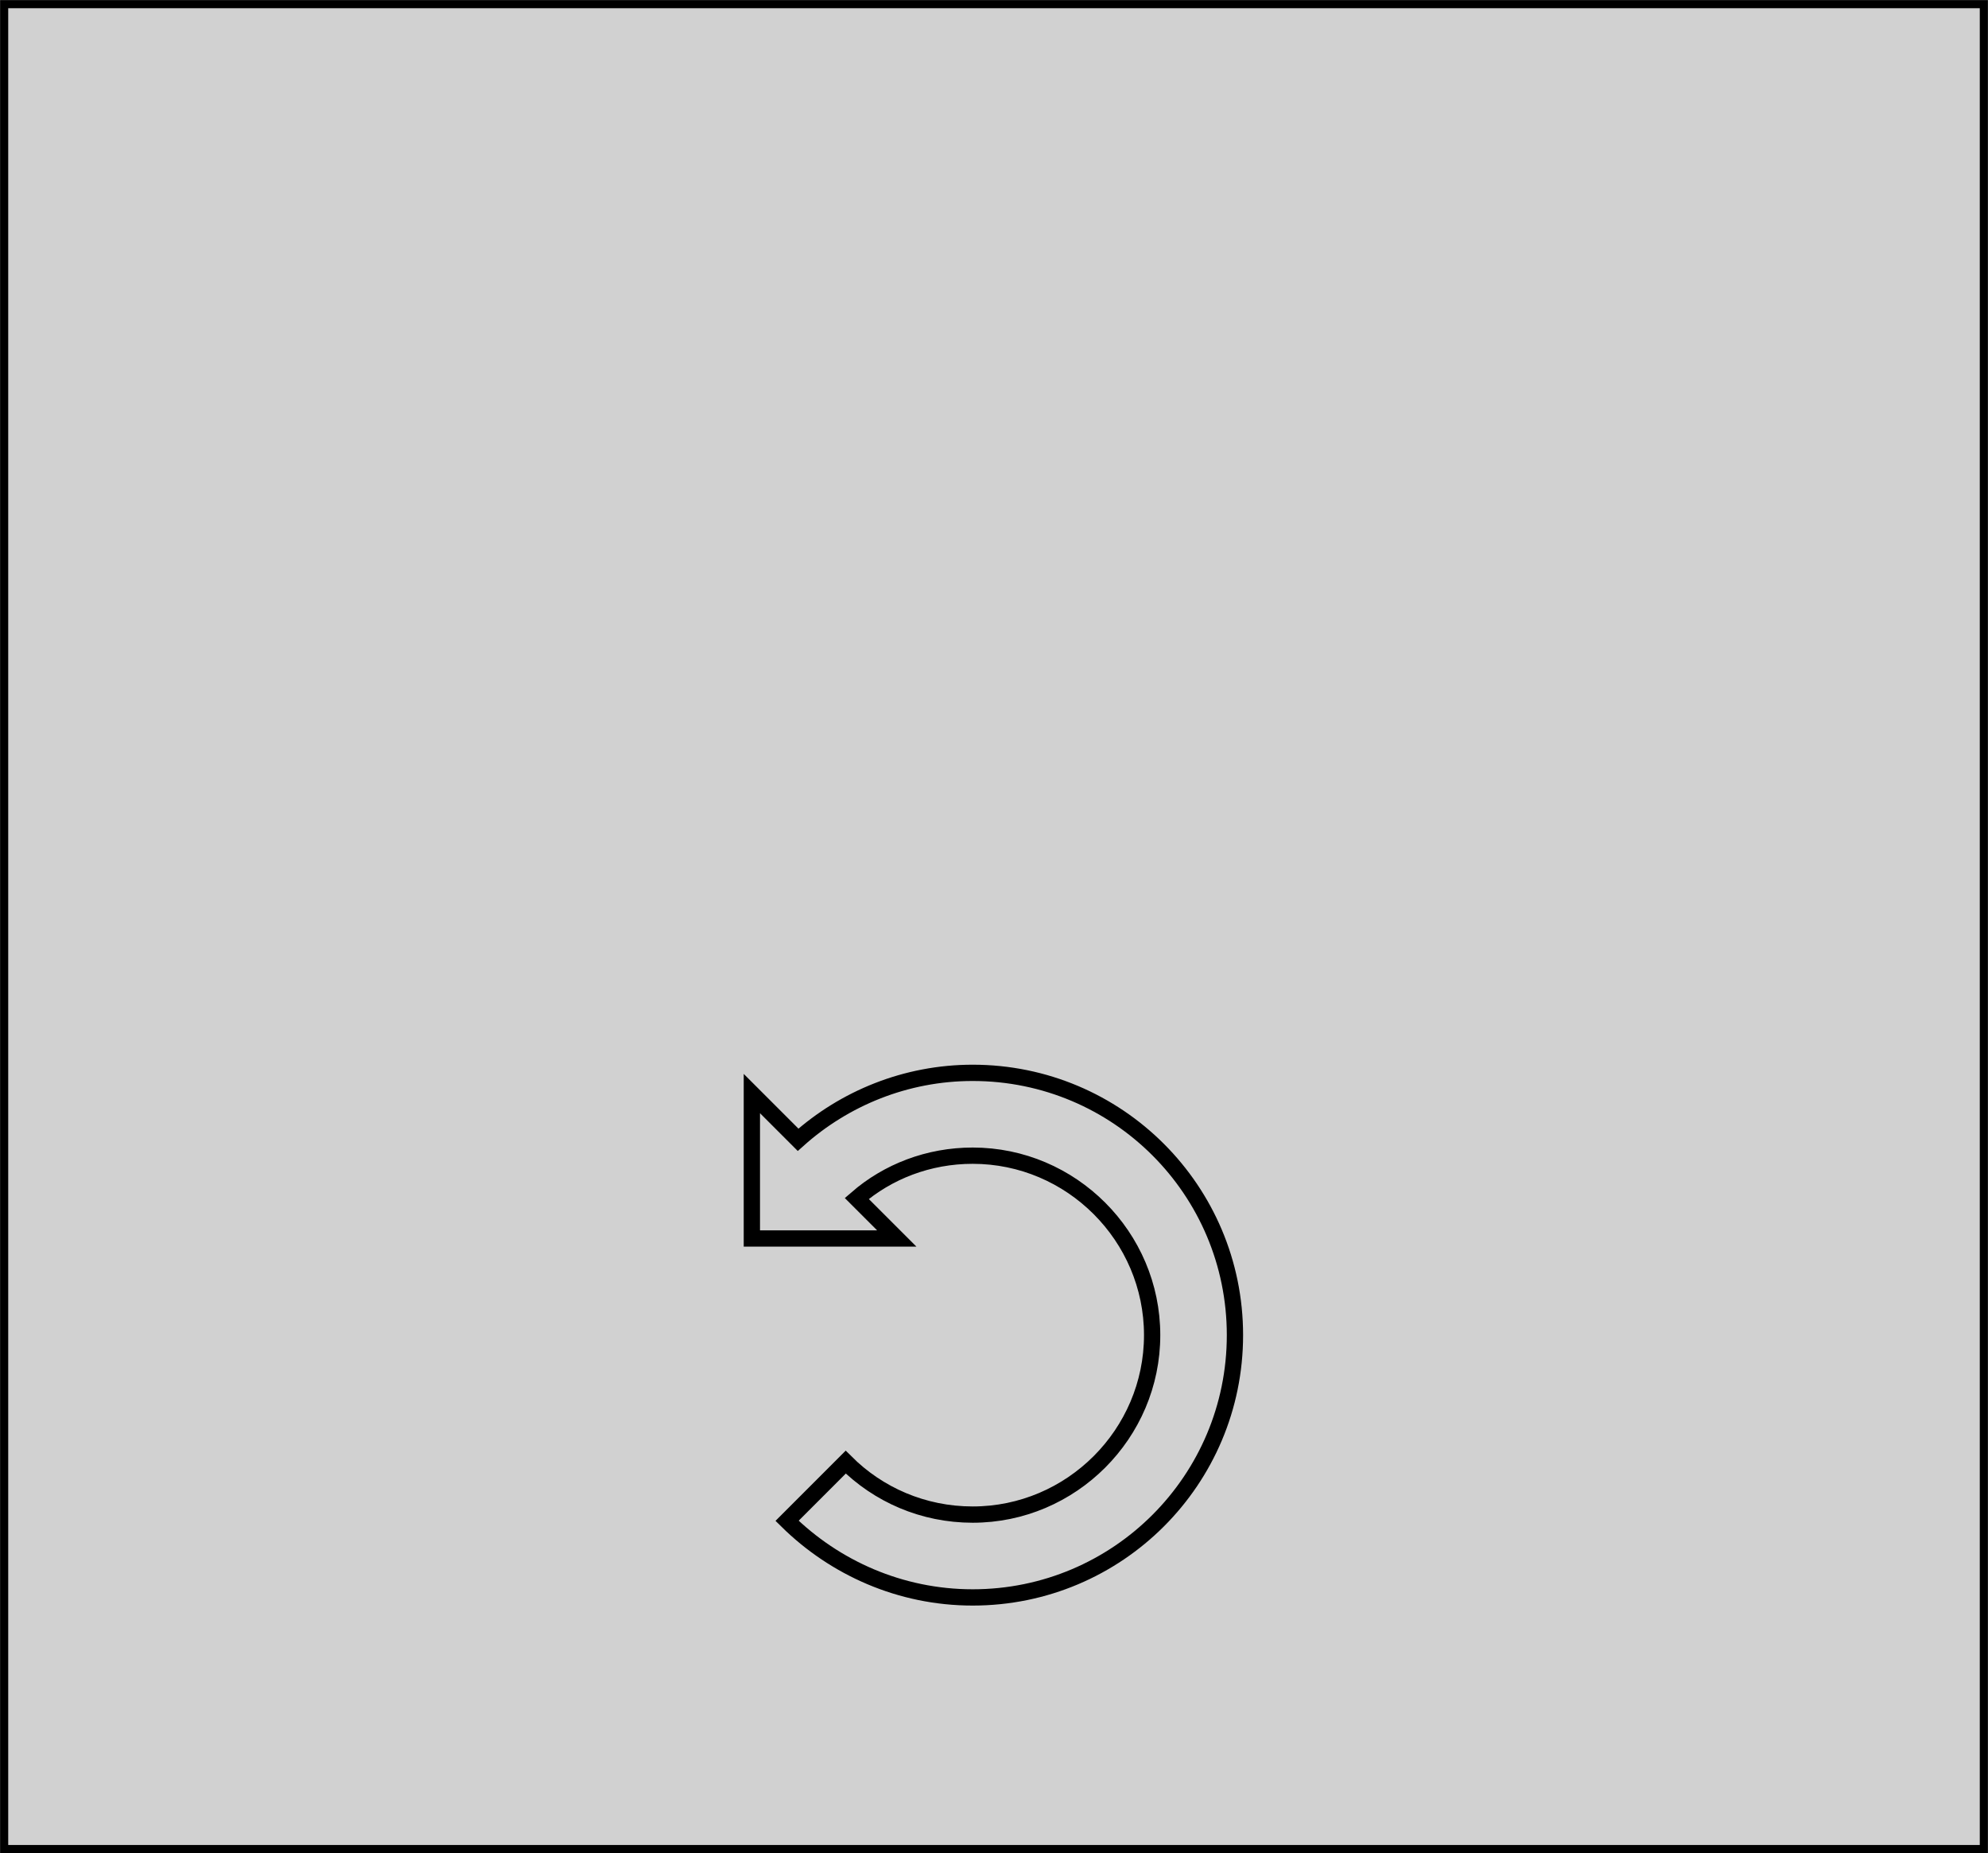 <svg width="1679" height="1565" xmlns="http://www.w3.org/2000/svg" xmlns:xlink="http://www.w3.org/1999/xlink" xml:space="preserve" overflow="hidden"><g transform="translate(-1361 -110)"><rect x="1364.5" y="113.5" width="1672" height="1558" stroke="#000000" stroke-width="6.875" stroke-miterlimit="8" fill="#D1D1D1"/><path d="M1996 1155.89 1996 1033.49 2035.05 1072.54C2074.1 1037.57 2125.98 1016 2182.51 1016 2304.91 1016 2404 1115.09 2404 1237.5 2404 1359.91 2304.91 1459 2182.51 1459 2121.31 1459 2065.94 1433.94 2025.73 1394.3L2075.27 1344.75C2102.66 1372.15 2140.55 1389.05 2182.51 1389.05 2265.86 1389.05 2334.06 1320.85 2334.06 1237.5 2334.06 1154.15 2265.86 1085.95 2182.51 1085.95 2145.21 1085.95 2110.82 1099.35 2084.59 1122.09L2118.4 1155.89 1996 1155.89Z" stroke="#000000" stroke-width="13.75" stroke-miterlimit="8" fill="none" fill-rule="evenodd"/></g></svg>